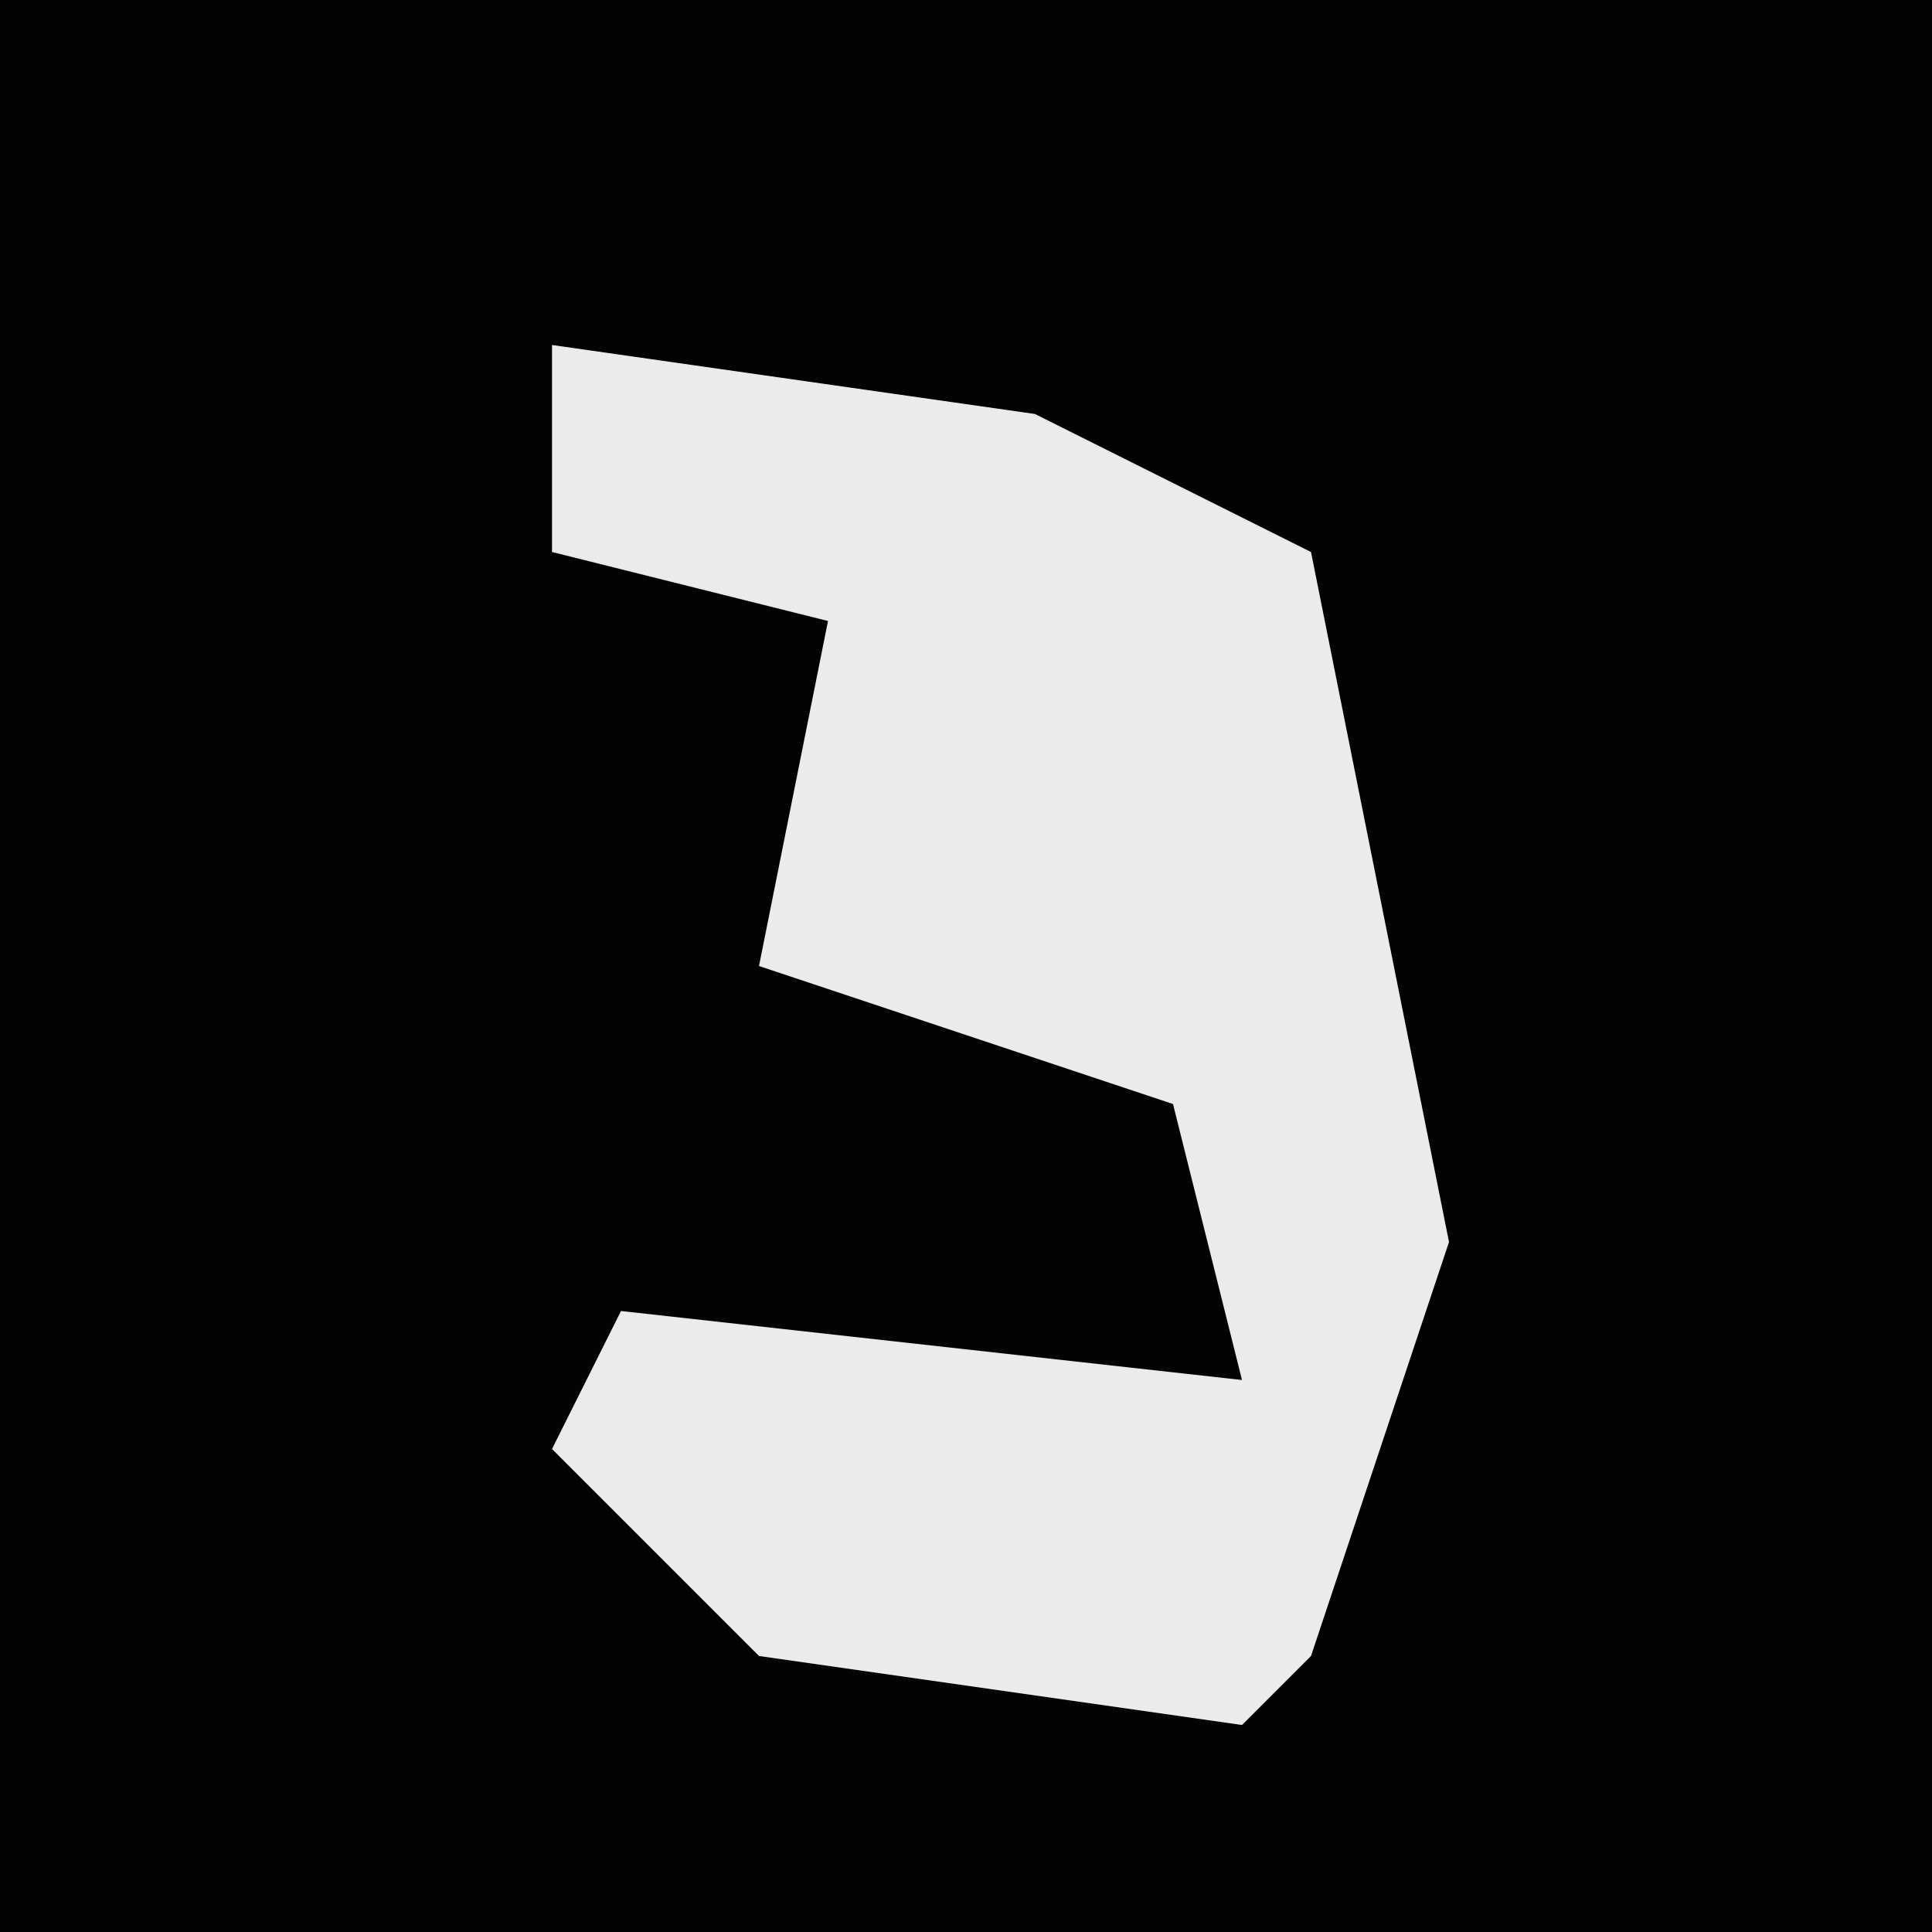 <?xml version="1.0" encoding="UTF-8"?>
<svg version="1.1" xmlns="http://www.w3.org/2000/svg" width="28" height="28">
<path d="M0,0 L28,0 L28,28 L0,28 Z " fill="#030303" transform="translate(0,0)"/>
<path d="M0,0 L7,1 L11,3 L13,13 L11,19 L10,20 L3,19 L0,16 L1,14 L10,15 L9,11 L3,9 L4,4 L0,3 Z " fill="#EBEBEB" transform="translate(8,5)"/>
</svg>
